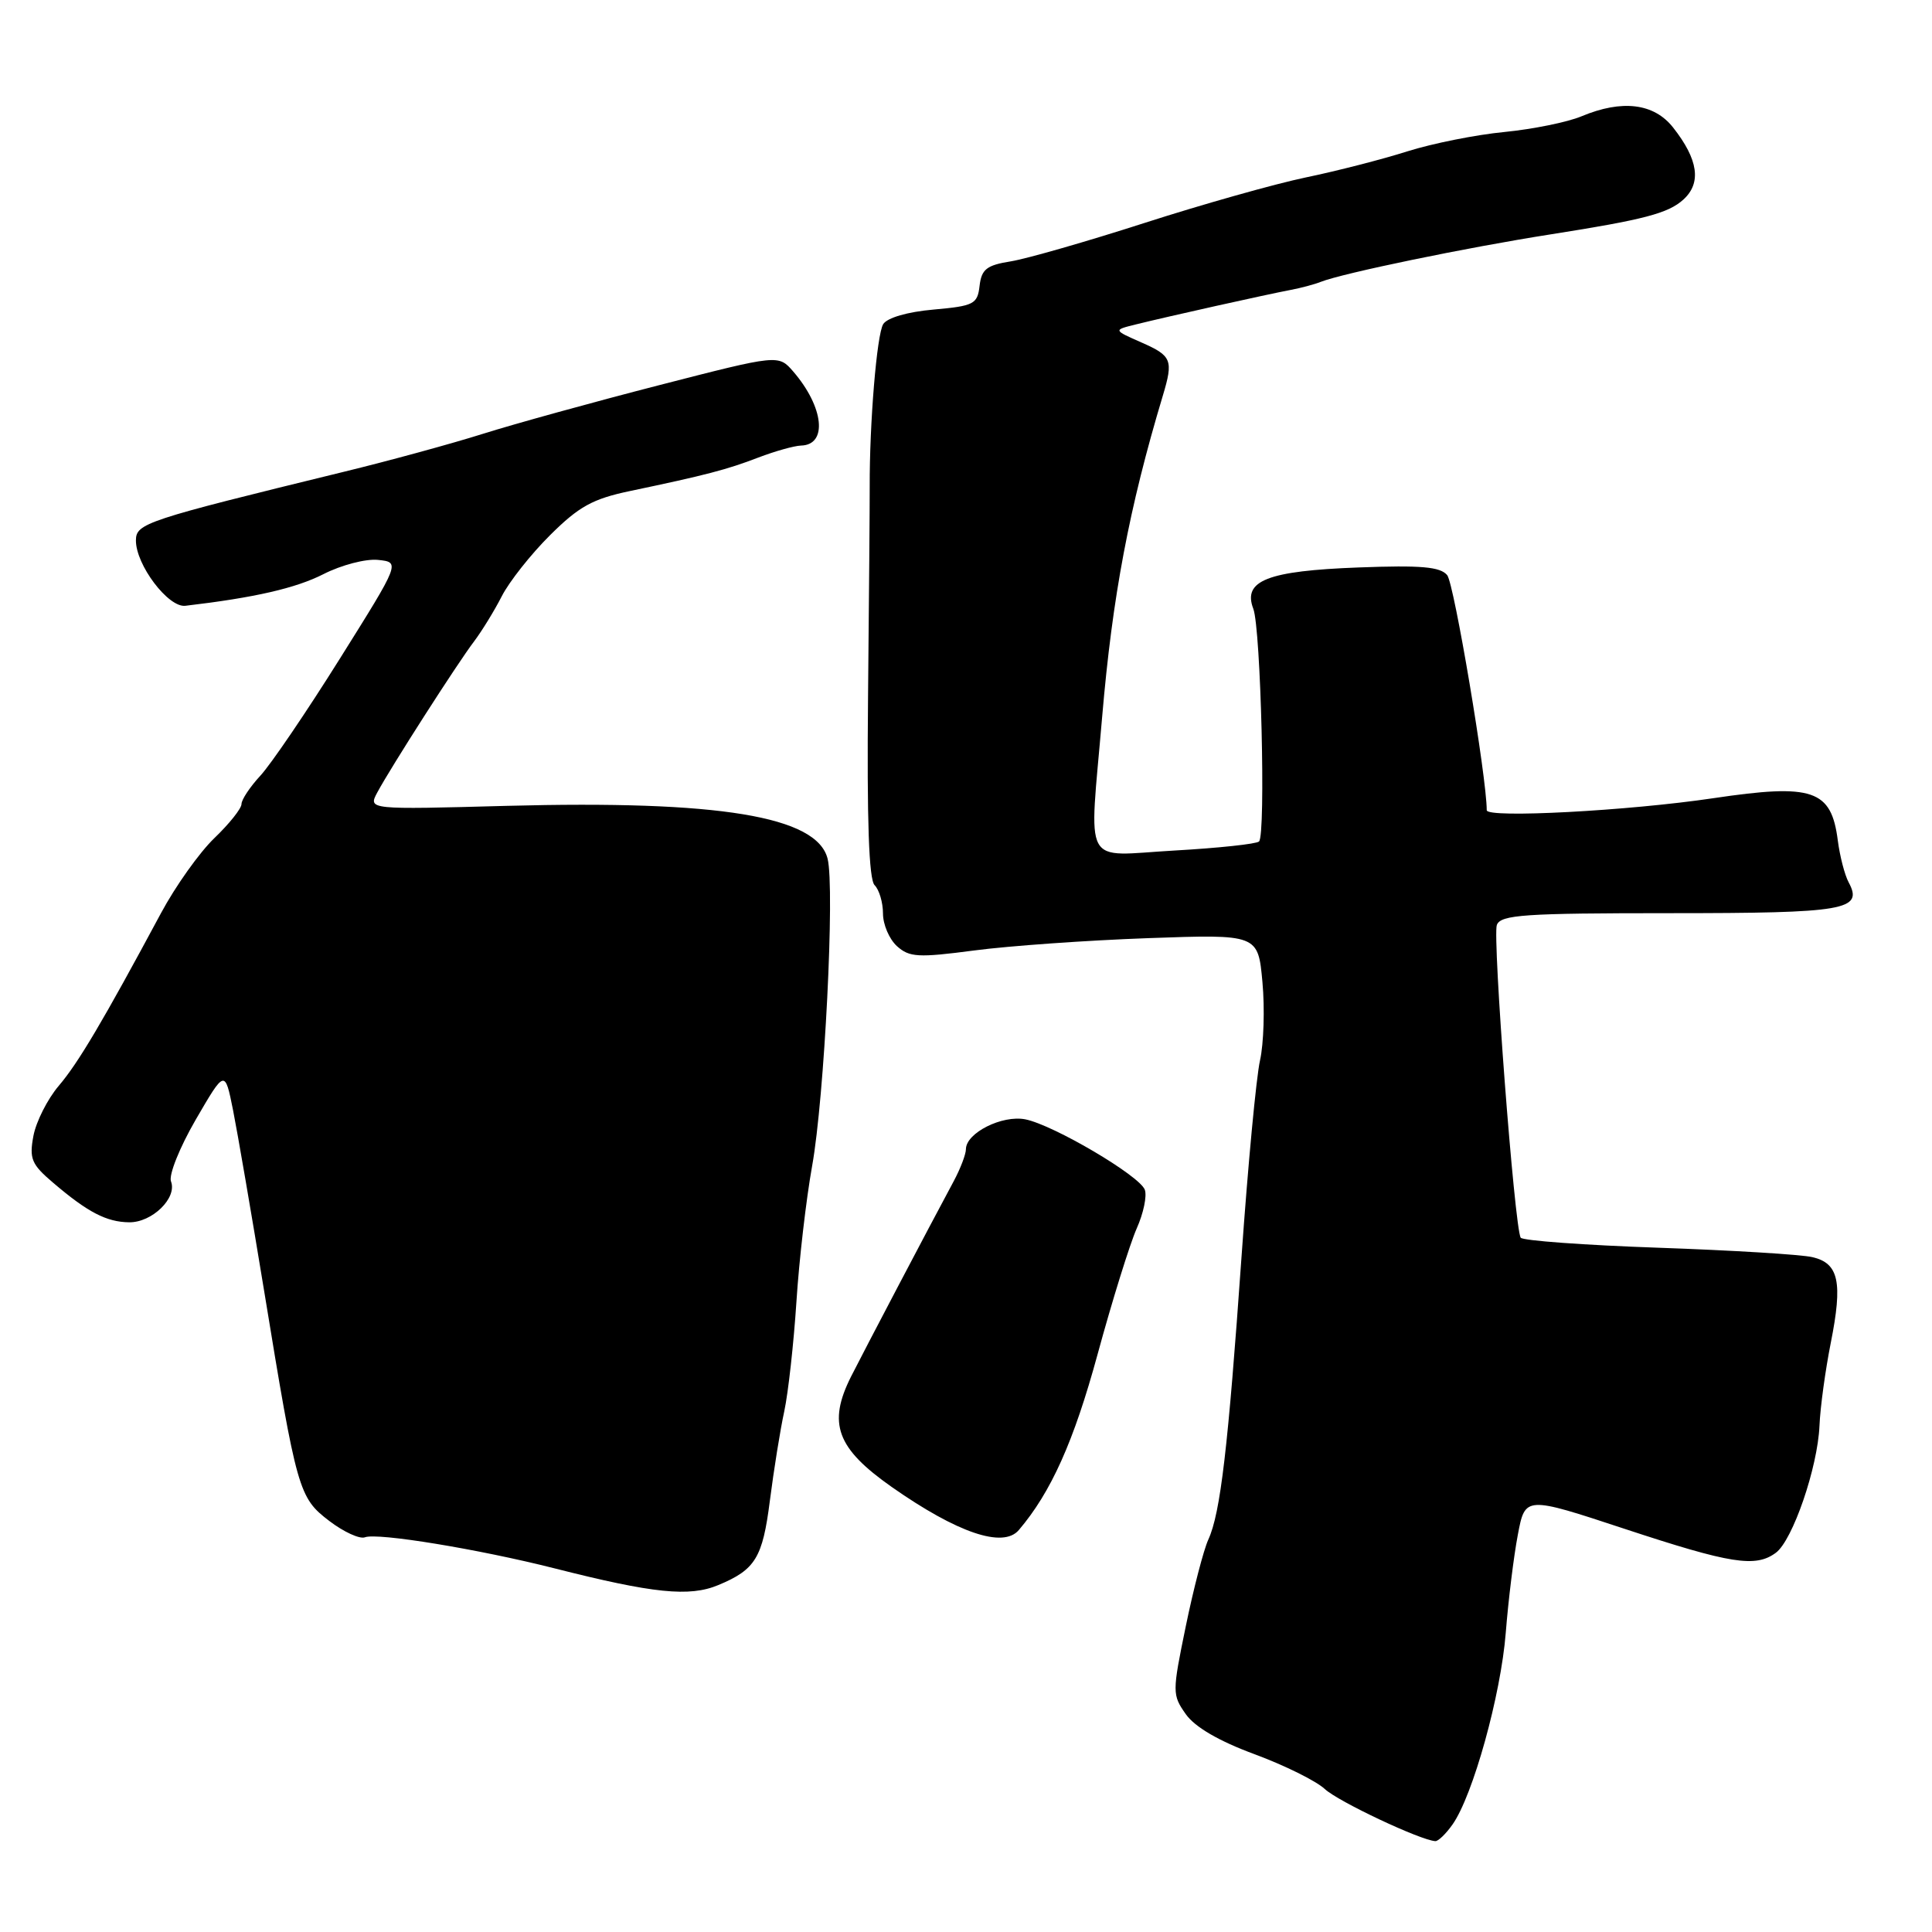 <?xml version="1.0" encoding="UTF-8" standalone="no"?>
<!DOCTYPE svg PUBLIC "-//W3C//DTD SVG 1.1//EN" "http://www.w3.org/Graphics/SVG/1.1/DTD/svg11.dtd" >
<svg xmlns="http://www.w3.org/2000/svg" xmlns:xlink="http://www.w3.org/1999/xlink" version="1.1" viewBox="0 0 256 256">
 <g >
 <path fill="currentColor"
d=" M 192.47 241.75 C 195.17 237.92 198.87 224.61 199.52 216.36 C 199.86 212.04 200.58 206.19 201.12 203.37 C 202.09 198.23 202.09 198.23 215.30 202.59 C 229.34 207.22 232.62 207.74 235.31 205.75 C 237.54 204.10 240.85 194.46 241.09 188.92 C 241.19 186.49 241.87 181.54 242.59 177.92 C 244.19 169.89 243.65 167.39 240.16 166.58 C 238.70 166.23 229.50 165.67 219.72 165.33 C 209.94 164.99 201.74 164.39 201.50 164.00 C 200.68 162.68 197.74 124.12 198.34 122.56 C 198.86 121.21 201.98 121.00 221.27 121.00 C 244.56 121.00 246.92 120.59 244.96 116.92 C 244.43 115.94 243.79 113.45 243.52 111.38 C 242.66 104.63 240.23 103.80 227.00 105.77 C 215.78 107.44 197.00 108.44 197.00 107.36 C 197.00 103.01 192.68 77.32 191.76 76.21 C 190.84 75.10 188.30 74.88 180.04 75.19 C 167.94 75.64 164.64 76.93 166.07 80.67 C 167.07 83.30 167.74 110.59 166.83 111.50 C 166.50 111.83 161.46 112.37 155.62 112.70 C 143.24 113.40 144.31 115.37 146.04 95.00 C 147.40 79.04 149.61 67.30 154.08 52.43 C 155.50 47.70 155.27 47.15 151.25 45.38 C 147.50 43.73 147.50 43.73 150.50 42.99 C 154.63 41.96 167.96 38.99 171.00 38.42 C 172.38 38.16 174.18 37.68 175.00 37.35 C 177.94 36.19 194.39 32.79 205.50 31.05 C 217.84 29.11 221.04 28.27 223.05 26.45 C 225.48 24.25 225.04 21.14 221.69 16.89 C 219.16 13.68 214.94 13.16 209.56 15.41 C 207.70 16.19 203.10 17.12 199.34 17.49 C 195.58 17.85 189.80 19.01 186.50 20.05 C 183.20 21.10 177.14 22.66 173.03 23.51 C 168.91 24.37 159.30 27.08 151.66 29.54 C 144.02 32.00 136.04 34.29 133.94 34.63 C 130.74 35.14 130.06 35.67 129.80 37.87 C 129.52 40.30 129.06 40.54 123.70 41.02 C 120.24 41.32 117.55 42.11 117.03 42.95 C 116.18 44.32 115.21 56.10 115.24 64.50 C 115.25 66.70 115.15 79.23 115.02 92.34 C 114.86 108.73 115.13 116.53 115.89 117.29 C 116.50 117.90 117.00 119.59 117.00 121.05 C 117.00 122.50 117.83 124.44 118.85 125.37 C 120.50 126.85 121.66 126.92 129.10 125.94 C 133.72 125.33 144.07 124.60 152.10 124.31 C 166.70 123.79 166.70 123.79 167.28 130.14 C 167.60 133.64 167.45 138.30 166.96 140.50 C 166.46 142.70 165.36 154.40 164.51 166.50 C 162.73 191.82 161.72 200.49 160.11 204.00 C 159.48 205.38 158.14 210.55 157.12 215.50 C 155.32 224.25 155.32 224.57 157.12 227.13 C 158.32 228.84 161.49 230.69 166.23 232.44 C 170.23 233.92 174.42 236.00 175.55 237.06 C 177.32 238.71 188.19 243.84 190.19 243.96 C 190.57 243.98 191.60 242.99 192.47 241.75 Z  M 95.18 210.03 C 100.09 207.99 101.05 206.42 102.01 198.86 C 102.53 194.81 103.38 189.47 103.92 187.00 C 104.45 184.53 105.17 178.00 105.53 172.50 C 105.88 167.00 106.82 158.90 107.61 154.50 C 109.24 145.47 110.64 117.67 109.66 113.78 C 108.25 108.16 95.31 106.03 67.14 106.78 C 48.78 107.28 48.78 107.28 49.99 105.01 C 51.78 101.67 60.61 87.89 62.81 85.00 C 63.85 83.62 65.51 80.92 66.49 79.00 C 67.47 77.08 70.35 73.43 72.89 70.91 C 76.71 67.11 78.53 66.10 83.50 65.06 C 93.47 62.97 96.32 62.23 100.50 60.62 C 102.70 59.78 105.24 59.07 106.14 59.04 C 109.70 58.95 109.17 53.94 105.11 49.23 C 103.15 46.97 103.15 46.97 87.33 51.04 C 78.62 53.28 68.12 56.18 64.00 57.48 C 59.88 58.78 51.55 61.06 45.50 62.53 C 19.22 68.95 18.03 69.35 18.01 71.60 C 17.99 74.84 22.30 80.54 24.56 80.27 C 33.76 79.19 39.19 77.94 42.85 76.08 C 45.22 74.87 48.47 74.02 50.09 74.19 C 53.04 74.50 53.04 74.50 45.03 87.28 C 40.63 94.31 35.89 101.28 34.51 102.77 C 33.13 104.26 32.00 105.96 32.00 106.54 C 32.00 107.13 30.38 109.16 28.41 111.05 C 26.43 112.95 23.25 117.42 21.33 121.00 C 13.64 135.32 10.38 140.83 7.79 143.87 C 6.30 145.62 4.79 148.61 4.43 150.50 C 3.86 153.54 4.17 154.28 7.04 156.72 C 11.62 160.63 14.10 161.92 17.10 161.96 C 20.14 162.01 23.50 158.74 22.66 156.55 C 22.33 155.71 23.80 152.05 25.93 148.37 C 29.80 141.71 29.80 141.71 30.88 147.10 C 31.47 150.07 33.32 160.82 34.99 171.00 C 39.35 197.63 39.58 198.44 43.64 201.54 C 45.54 202.99 47.66 203.96 48.35 203.70 C 50.00 203.06 63.43 205.27 73.50 207.82 C 86.57 211.14 91.36 211.63 95.18 210.03 Z  M 134.99 202.75 C 139.27 197.73 142.29 190.99 145.43 179.47 C 147.37 172.34 149.71 164.84 150.61 162.80 C 151.52 160.77 152.00 158.45 151.69 157.64 C 150.97 155.76 139.60 149.07 135.87 148.32 C 132.80 147.71 128.00 150.12 127.99 152.27 C 127.99 152.95 127.26 154.85 126.38 156.50 C 122.88 163.01 114.64 178.71 112.78 182.38 C 109.64 188.62 110.85 191.90 118.17 197.04 C 126.85 203.12 132.91 205.18 134.99 202.75 Z "/>
</g>
</svg>